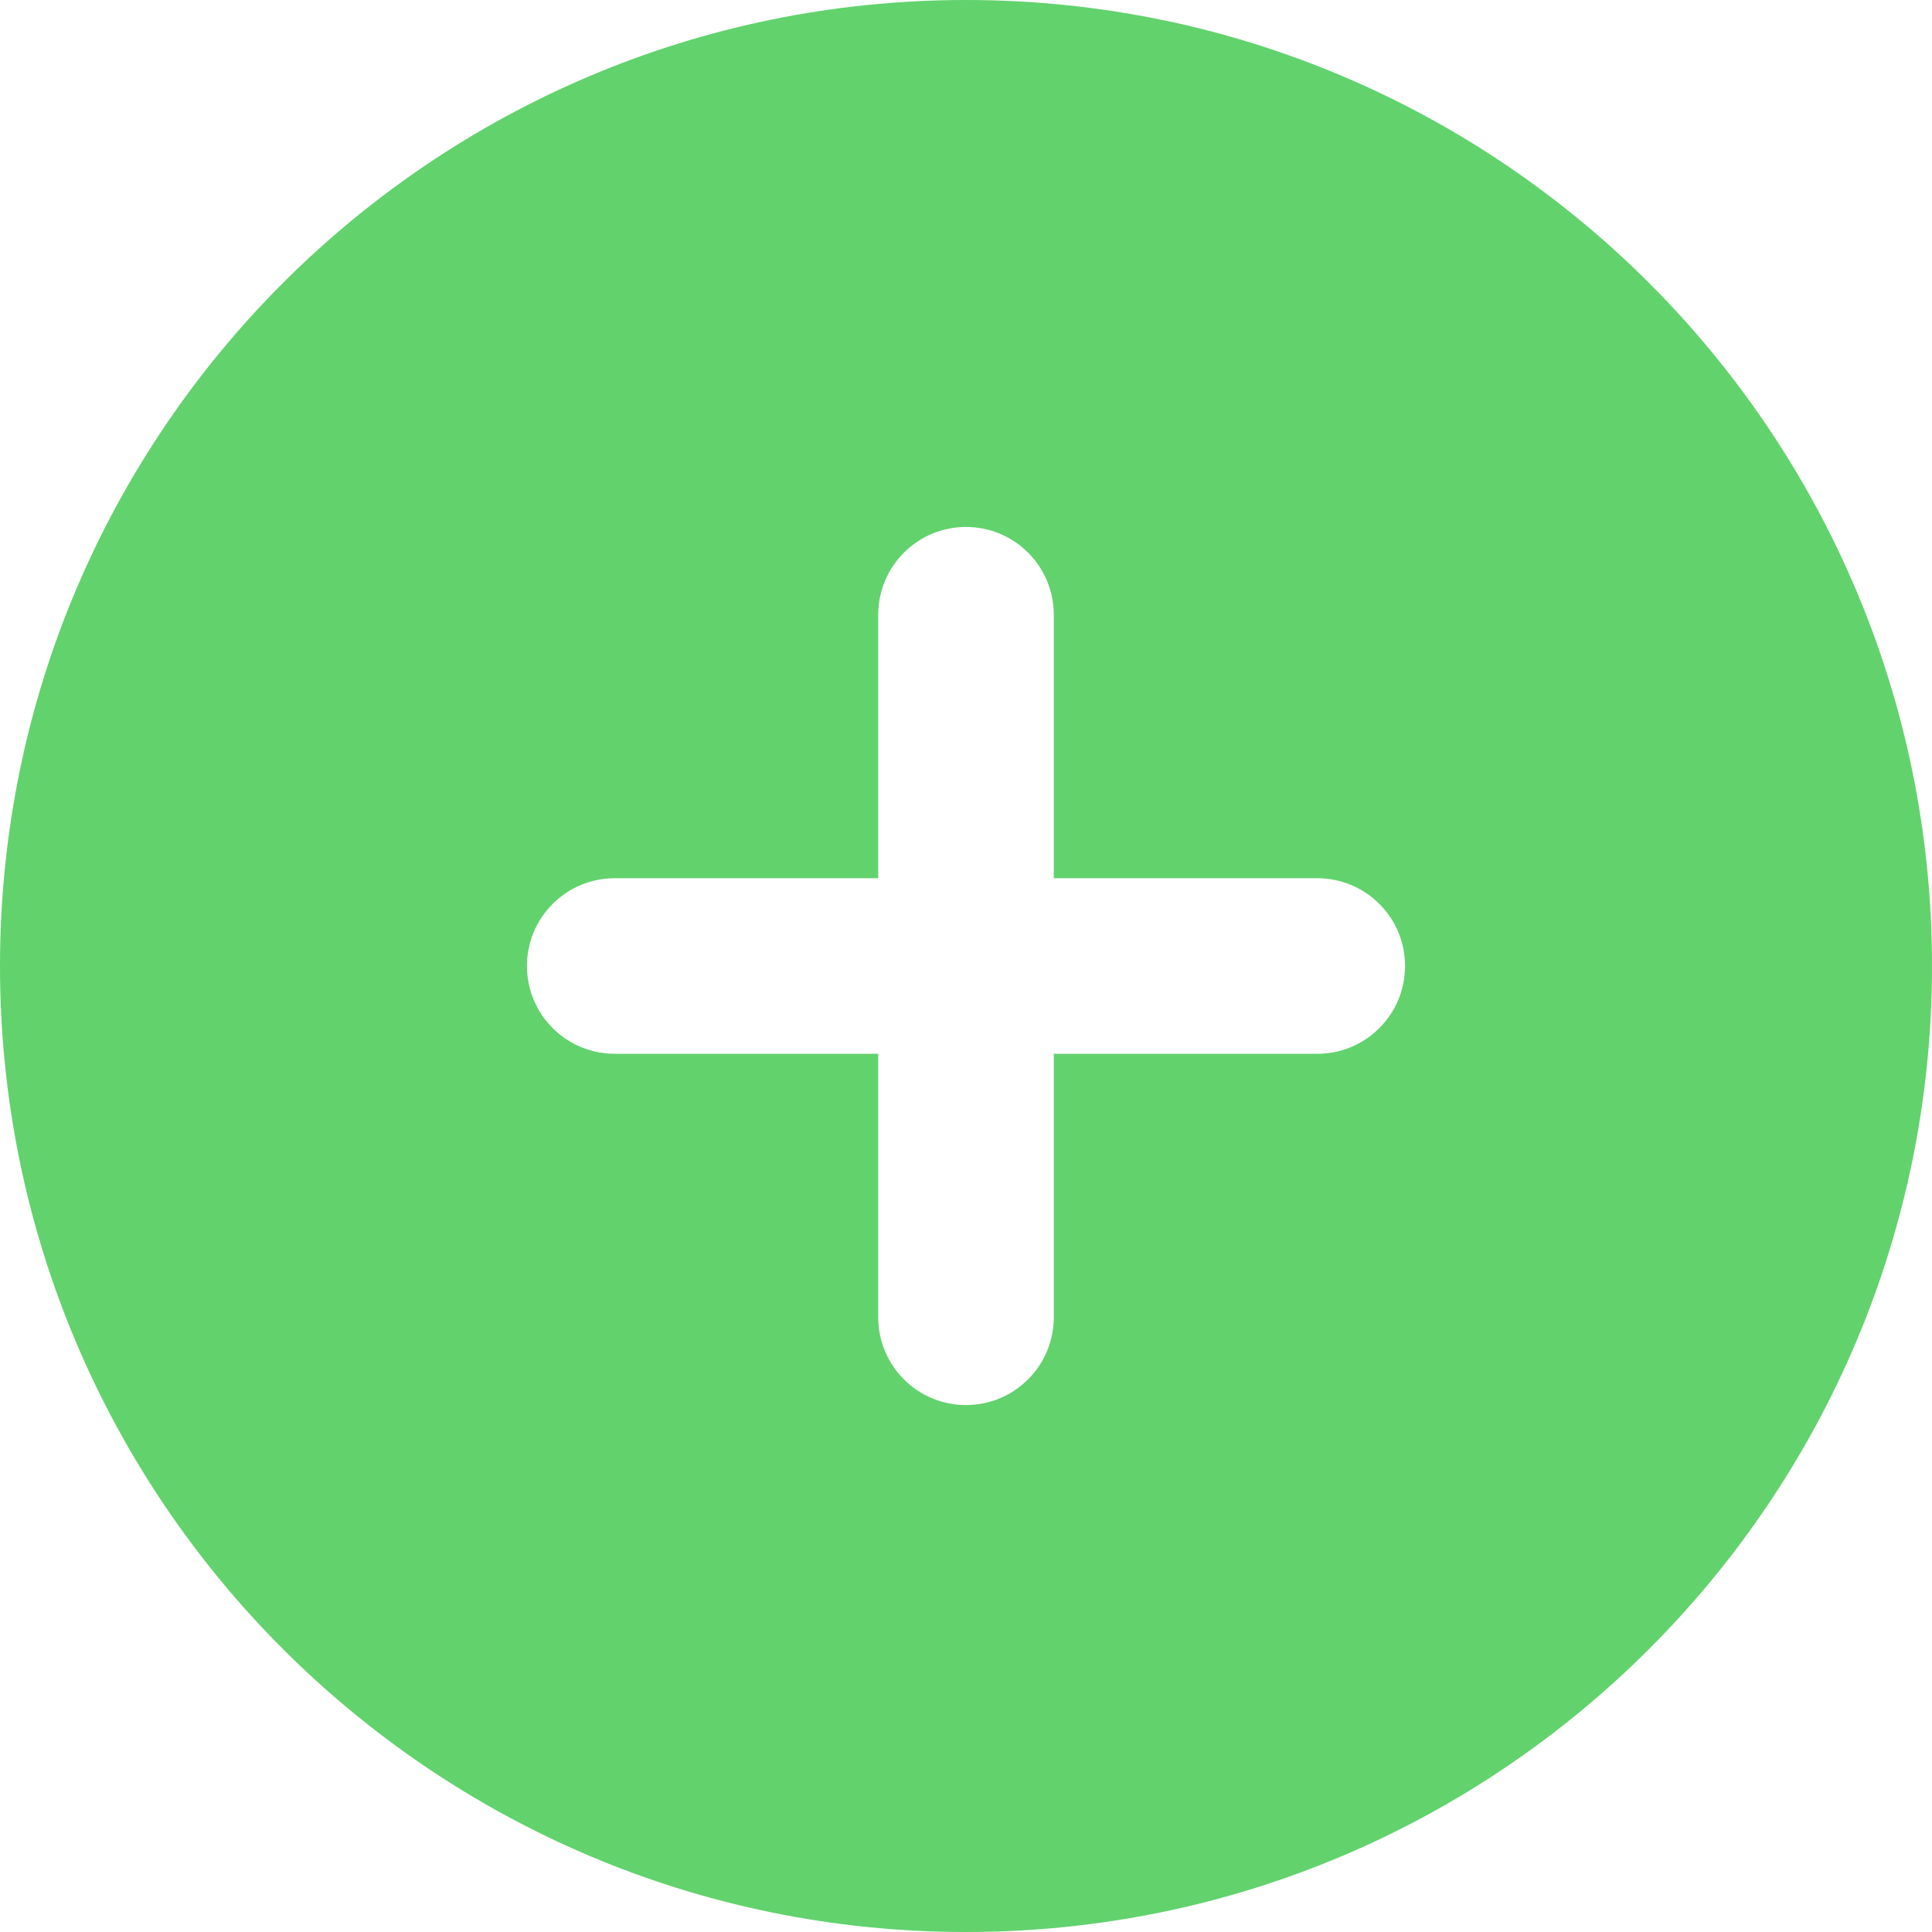 <svg width="16" height="16" viewBox="0 0 16 16" fill="none" xmlns="http://www.w3.org/2000/svg">
<path fill-rule="evenodd" clip-rule="evenodd" d="M8 0C3.582 0 0 3.582 0 8C0 12.418 3.582 16 8 16C12.418 16 16 12.418 16 8C16 3.582 12.418 0 8 0ZM8.727 10.909C8.727 11.102 8.651 11.287 8.514 11.423C8.378 11.56 8.193 11.636 8 11.636C7.807 11.636 7.622 11.56 7.486 11.423C7.349 11.287 7.273 11.102 7.273 10.909V8.727H5.091C4.898 8.727 4.713 8.651 4.577 8.514C4.44 8.378 4.364 8.193 4.364 8C4.364 7.807 4.44 7.622 4.577 7.486C4.713 7.349 4.898 7.273 5.091 7.273H7.273V5.091C7.273 4.898 7.349 4.713 7.486 4.577C7.622 4.44 7.807 4.364 8 4.364C8.193 4.364 8.378 4.44 8.514 4.577C8.651 4.713 8.727 4.898 8.727 5.091V7.273H10.909C11.102 7.273 11.287 7.349 11.423 7.486C11.56 7.622 11.636 7.807 11.636 8C11.636 8.193 11.56 8.378 11.423 8.514C11.287 8.651 11.102 8.727 10.909 8.727H8.727V10.909Z" fill="#62D26D"/>
</svg>

